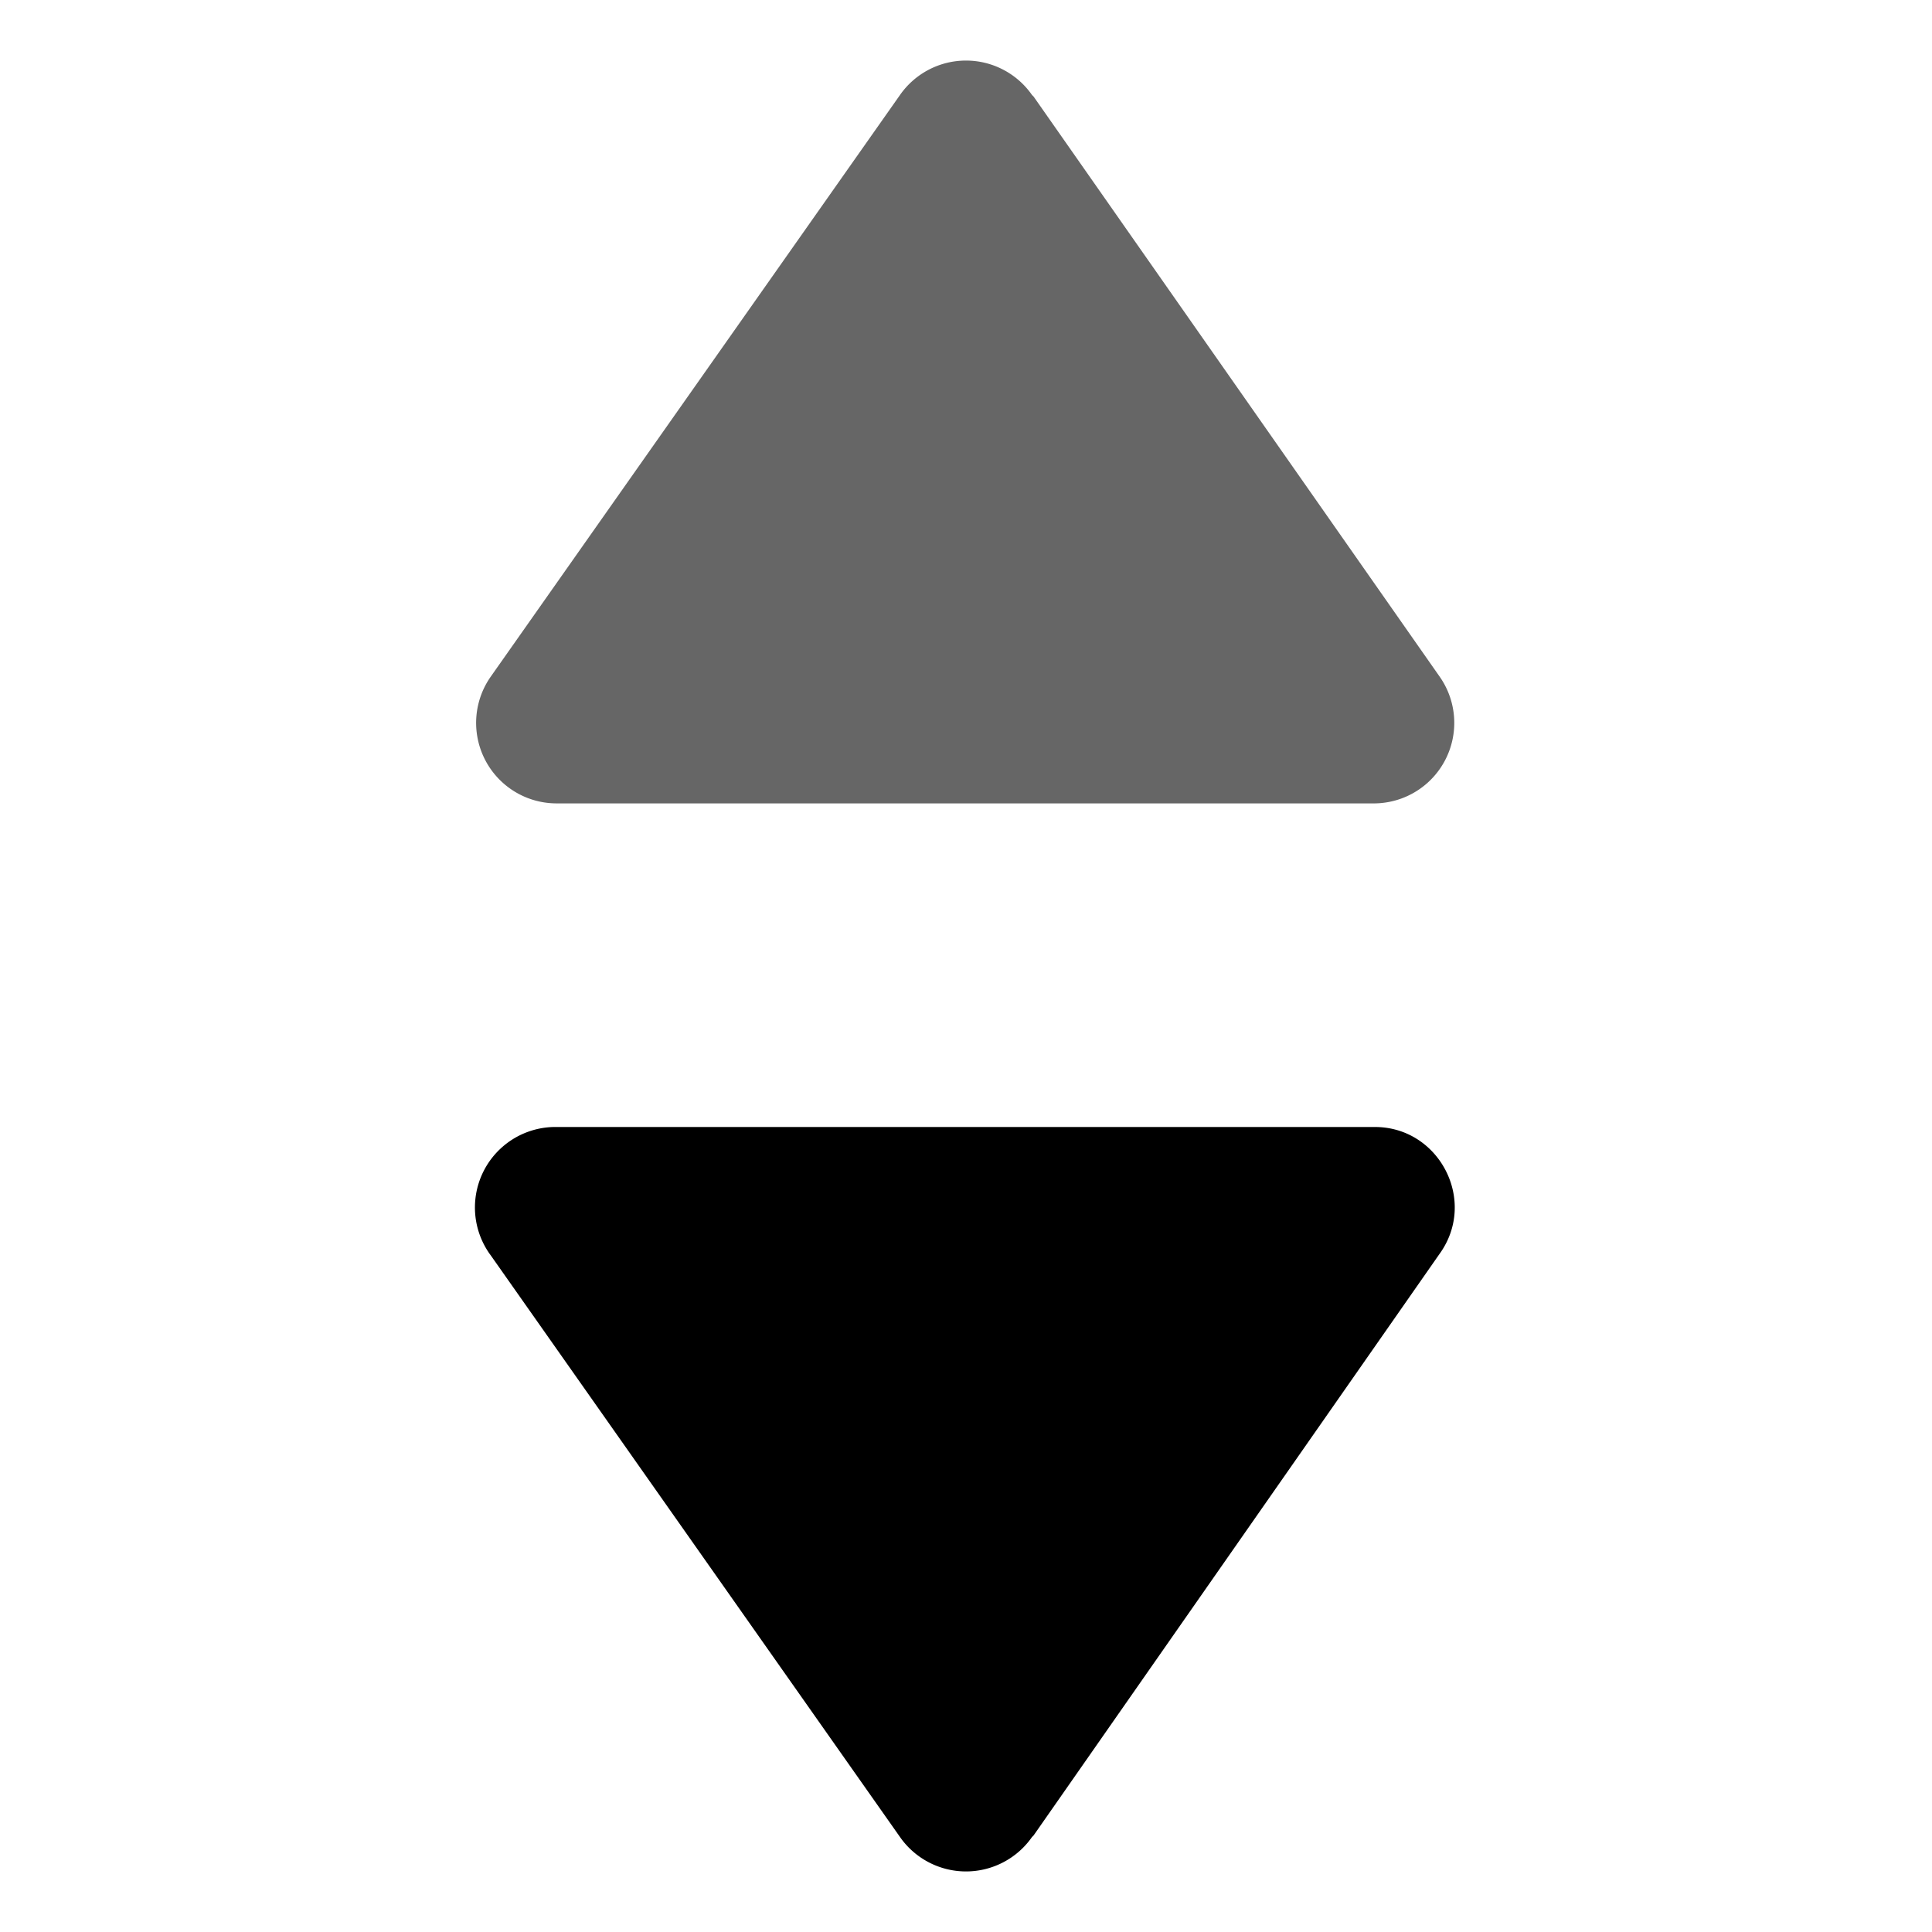 <svg xmlns="http://www.w3.org/2000/svg" fill="none" viewBox="0 0 12 12"><path fill="currentColor" fill-opacity=".6" d="M6.41.59a.5.5 0 0 0-.82 0L3.05 4.2a.5.5 0 0 0 .41.79h5.08a.5.5 0 0 0 .4-.79L6.42.6Z"/><path fill="currentColor" d="M6.41 11.41a.5.5 0 0 1-.82 0L3.05 7.8A.5.5 0 0 1 3.46 7h5.08c.4 0 .64.46.4.79L6.42 11.4Z"/></svg>